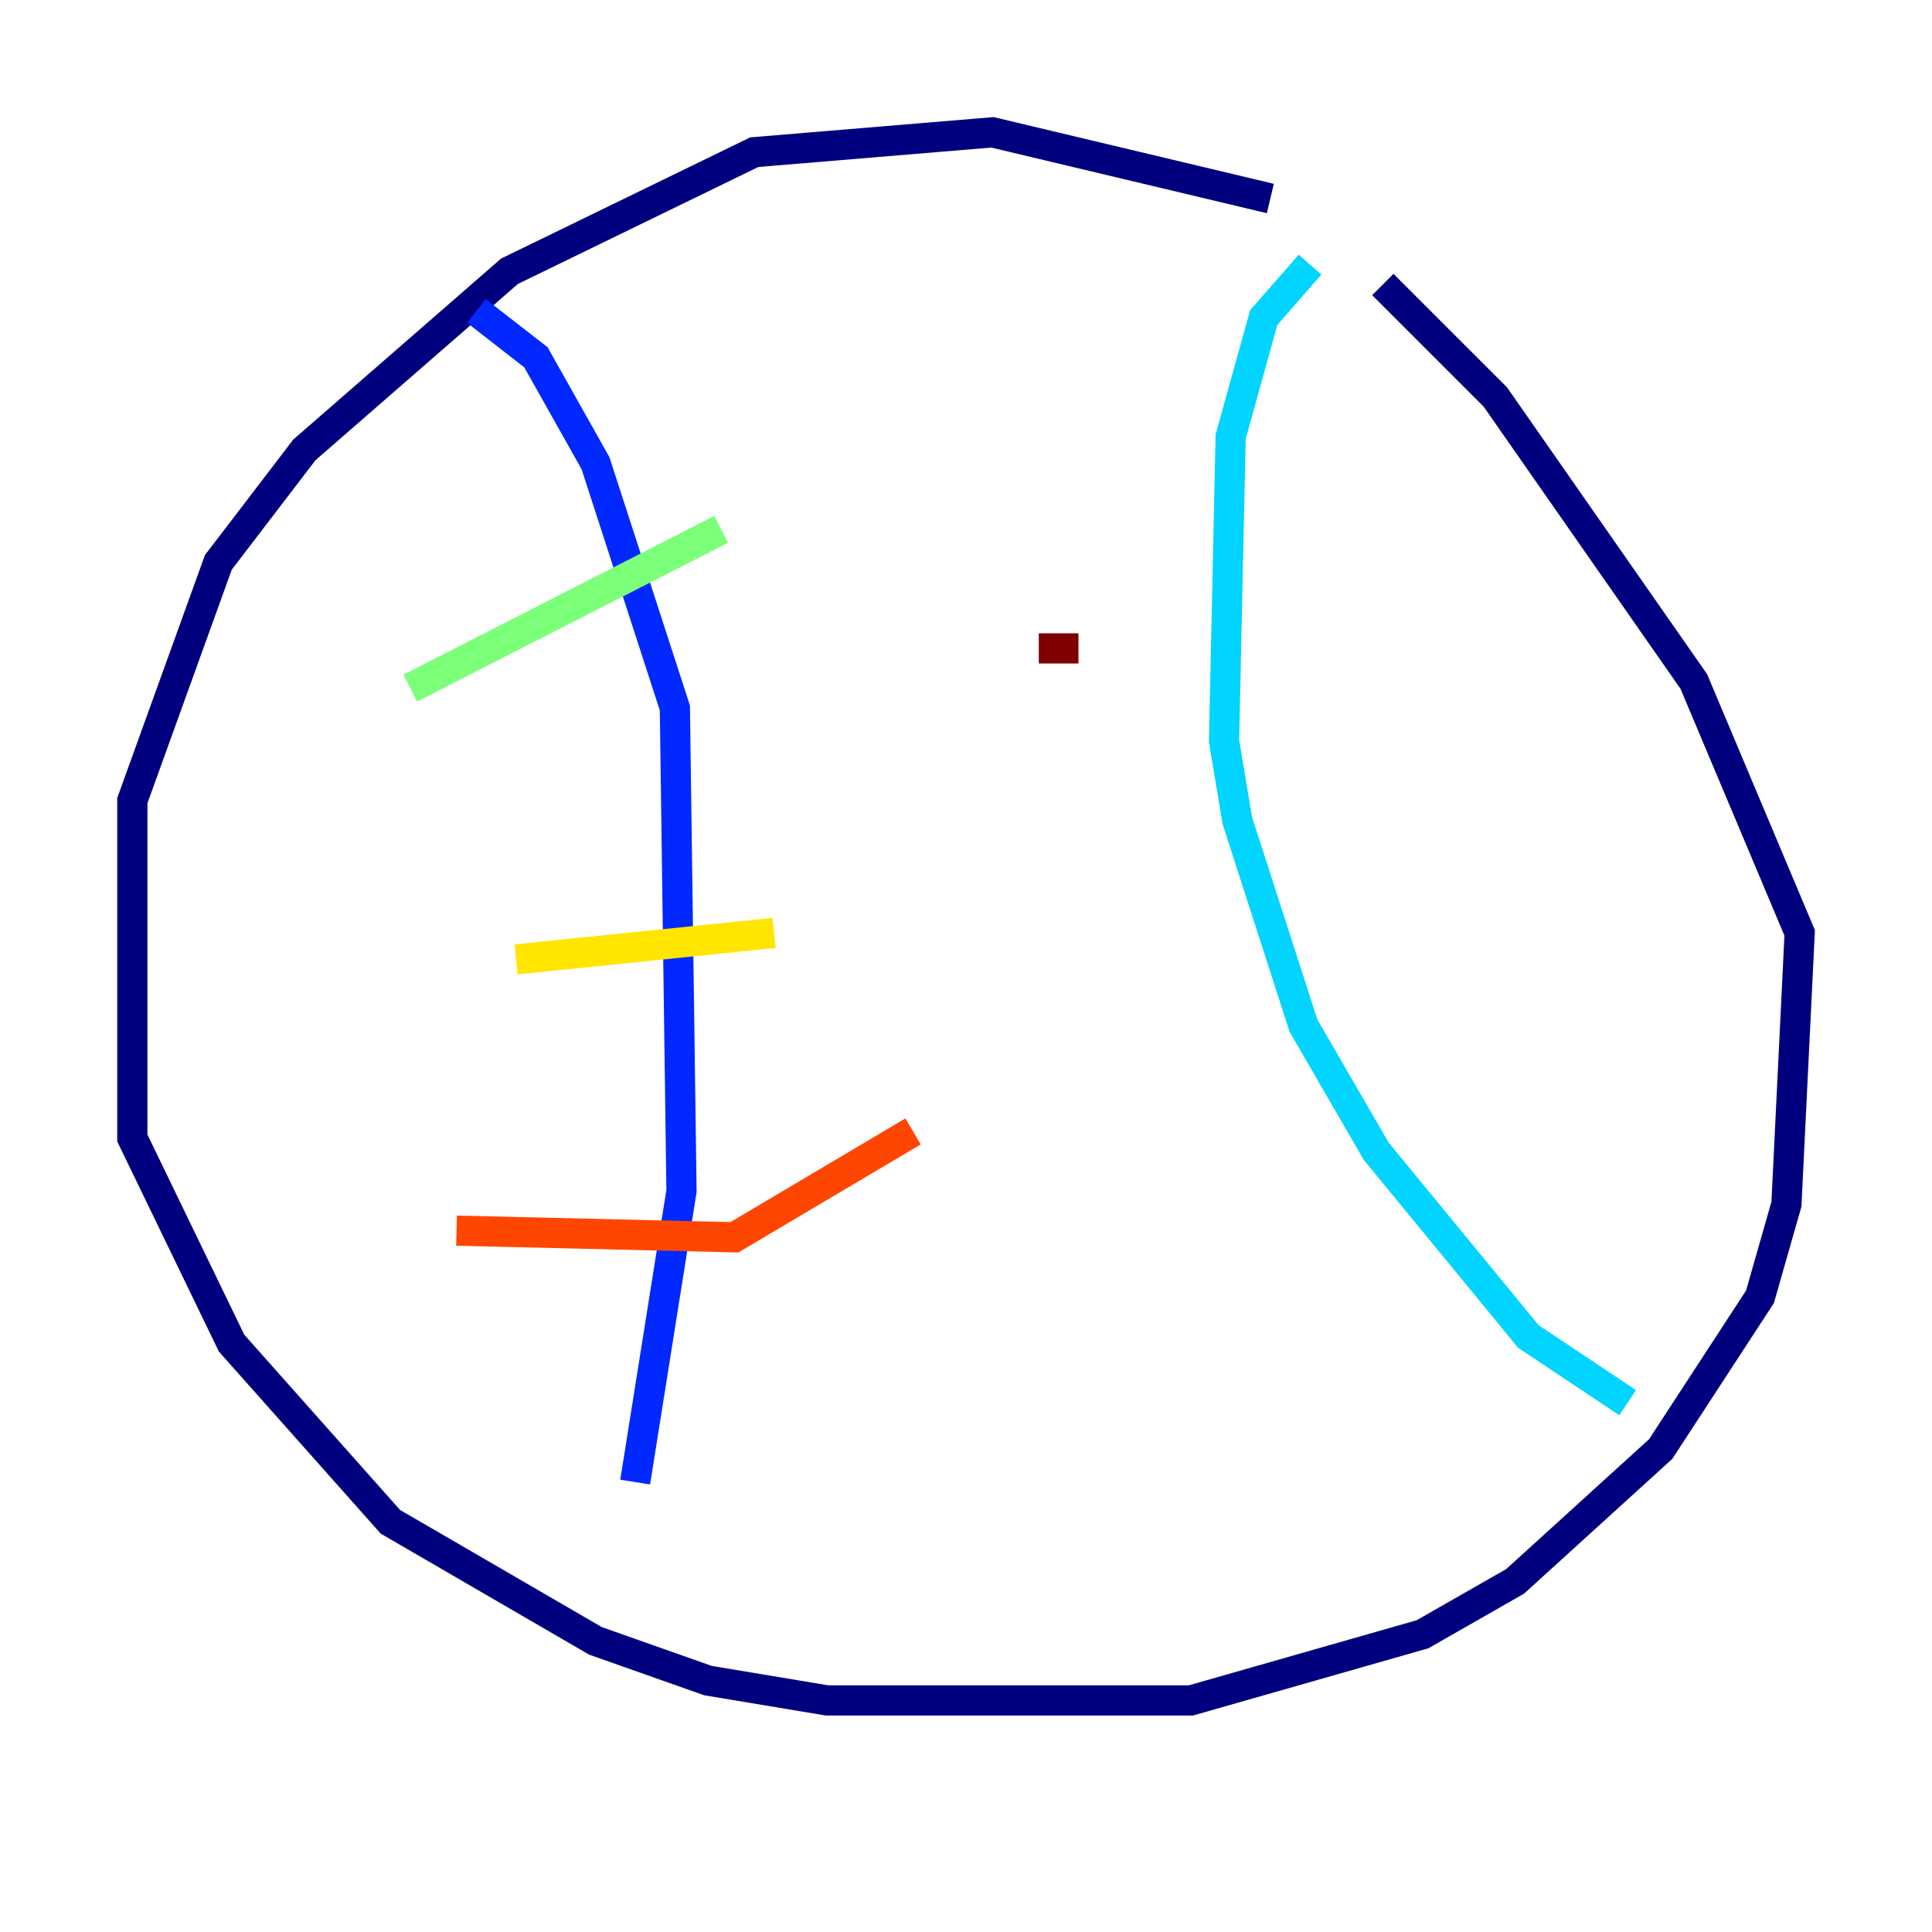 <?xml version="1.0" encoding="utf-8" ?>
<svg baseProfile="tiny" height="128" version="1.2" viewBox="0,0,128,128" width="128" xmlns="http://www.w3.org/2000/svg" xmlns:ev="http://www.w3.org/2001/xml-events" xmlns:xlink="http://www.w3.org/1999/xlink"><defs /><polyline fill="none" points="84.164,13.151 65.753,8.767 49.973,10.082 33.753,17.973 20.164,29.808 14.466,37.26 8.767,53.041 8.767,75.397 15.342,88.986 25.863,100.822 39.452,108.712 46.904,111.343 54.794,112.657 78.904,112.657 94.247,108.274 100.384,104.767 110.027,96.0 116.603,85.918 118.356,79.781 119.233,61.808 112.219,45.151 99.069,26.301 91.616,18.849" stroke="#00007f" stroke-width="2" /><polyline fill="none" points="31.562,20.603 35.507,23.671 39.452,30.685 44.712,46.904 45.151,78.904 42.082,98.192" stroke="#0028ff" stroke-width="2" /><polyline fill="none" points="86.794,17.534 83.726,21.041 81.534,28.931 81.096,49.096 81.973,54.356 86.356,67.945 91.178,76.274 101.26,88.548 107.836,92.931" stroke="#00d4ff" stroke-width="2" /><polyline fill="none" points="27.178,45.589 47.781,35.069" stroke="#7cff79" stroke-width="2" /><polyline fill="none" points="34.192,63.562 51.288,61.808" stroke="#ffe500" stroke-width="2" /><polyline fill="none" points="30.247,81.534 48.657,81.973 60.493,74.959" stroke="#ff4600" stroke-width="2" /><polyline fill="none" points="68.822,42.959 71.452,42.959" stroke="#7f0000" stroke-width="2" /></svg>